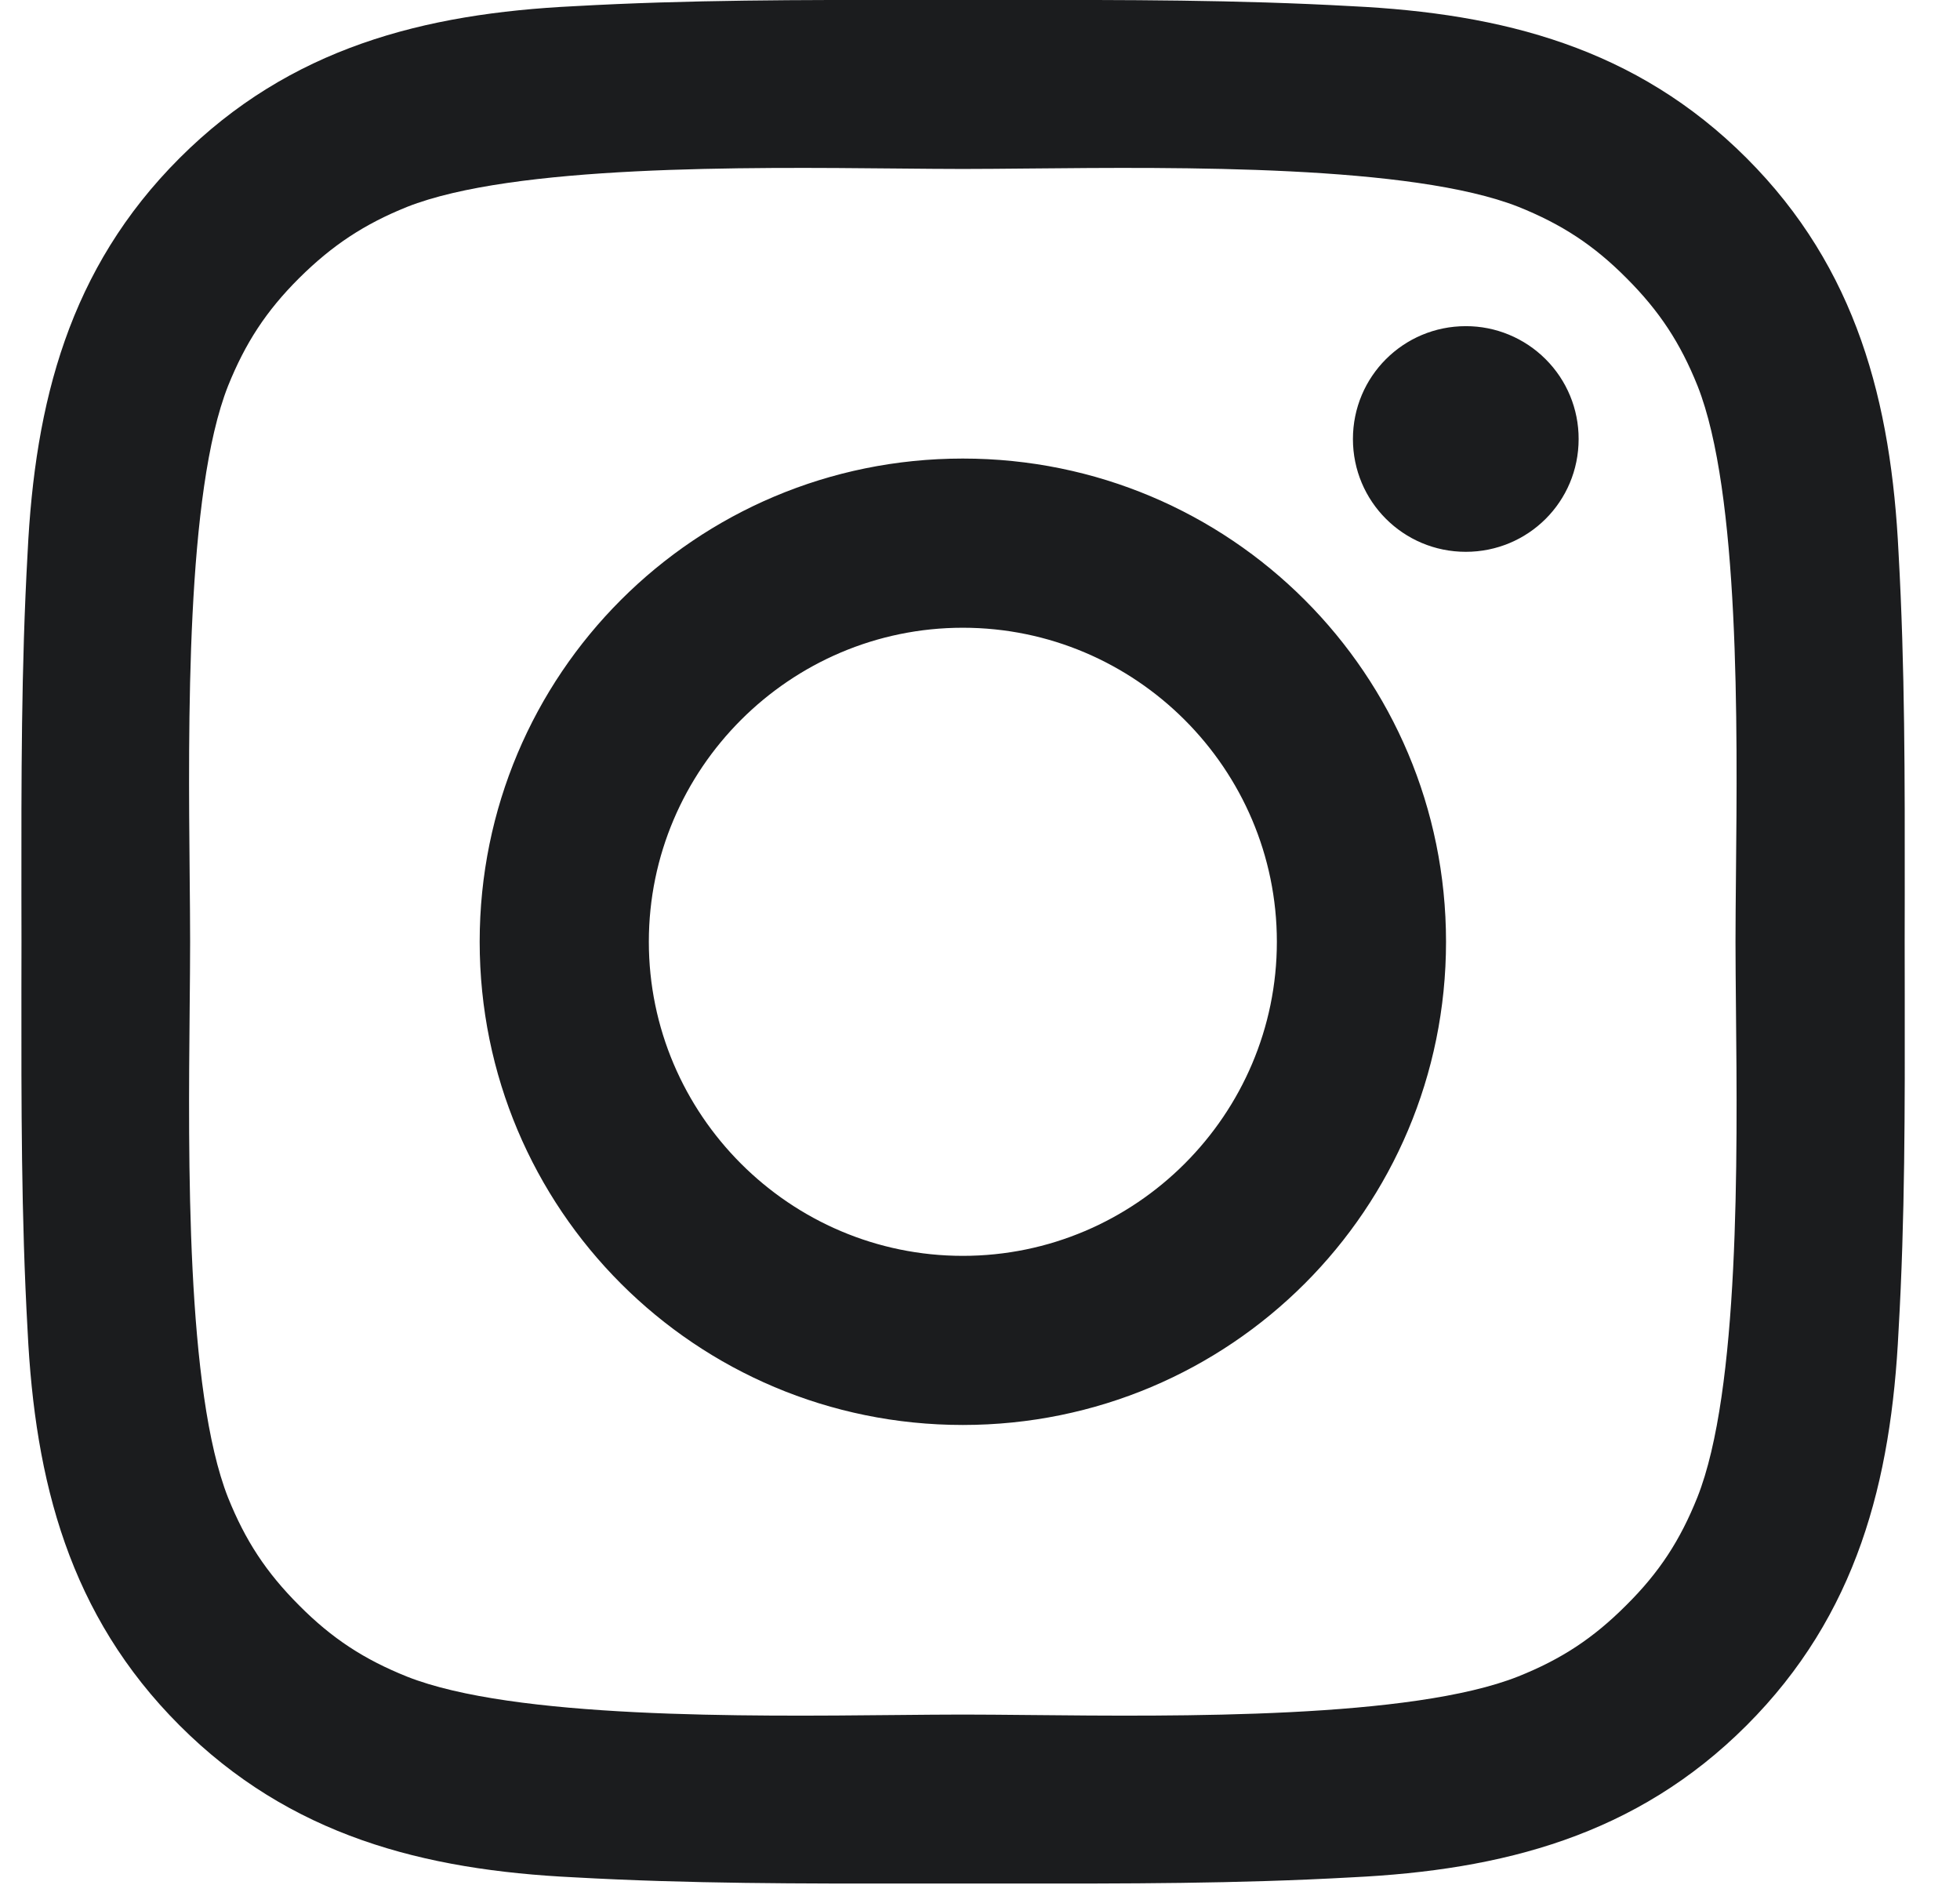 <svg width="26" height="25" viewBox="0 0 26 25" fill="none" xmlns="http://www.w3.org/2000/svg">
<path fill-rule="evenodd" clip-rule="evenodd" d="M25.266 12.491C25.266 12.28 25.266 12.07 25.267 11.86V11.86C25.268 10.349 25.27 8.847 25.185 7.335C25.088 5.335 24.632 3.56 23.169 2.097C21.704 0.632 19.932 0.179 17.932 0.082C16.417 -0.003 14.915 -0.002 13.405 -2.34684e-05C13.195 0 12.986 0 12.775 0C12.565 0 12.355 0 12.144 -2.34684e-05C10.633 -0.002 9.131 -0.003 7.619 0.082C5.619 0.179 3.844 0.635 2.382 2.097C0.916 3.563 0.463 5.335 0.366 7.335C0.281 8.849 0.283 10.352 0.284 11.861C0.285 12.071 0.285 12.281 0.285 12.491C0.285 12.701 0.285 12.911 0.284 13.121C0.283 14.631 0.281 16.136 0.366 17.647C0.463 19.647 0.919 21.422 2.382 22.885C3.847 24.35 5.619 24.804 7.619 24.9C9.134 24.985 10.636 24.984 12.145 24.982H12.146L12.165 24.982C12.368 24.982 12.572 24.982 12.775 24.982C12.98 24.982 13.184 24.982 13.387 24.982L13.406 24.982H13.407C14.918 24.984 16.42 24.985 17.932 24.9C19.932 24.804 21.707 24.347 23.169 22.885C24.635 21.419 25.088 19.647 25.185 17.647C25.271 16.16 25.269 14.683 25.267 13.197C25.266 12.962 25.266 12.726 25.266 12.491ZM17.947 5.823C17.947 4.994 18.616 4.326 19.444 4.326C19.841 4.325 20.222 4.483 20.503 4.764C20.784 5.044 20.942 5.425 20.941 5.823C20.941 6.654 20.272 7.319 19.444 7.319C18.616 7.319 17.947 6.651 17.947 5.823ZM12.772 6.082C9.225 6.082 6.363 8.944 6.363 12.491C6.363 16.038 9.225 18.9 12.772 18.9C16.319 18.9 19.182 16.038 19.182 12.491C19.182 8.944 16.319 6.082 12.772 6.082ZM12.772 16.657C10.479 16.657 8.607 14.785 8.607 12.491C8.607 10.198 10.479 8.326 12.772 8.326C15.066 8.326 16.938 10.198 16.938 12.491C16.938 14.785 15.066 16.657 12.772 16.657ZM21.572 21.291C22.013 20.854 22.288 20.429 22.516 19.86C23.078 18.446 23.048 15.362 23.028 13.367C23.025 13.042 23.022 12.746 23.022 12.491C23.022 12.236 23.025 11.939 23.028 11.613C23.048 9.617 23.078 6.532 22.519 5.119C22.291 4.551 22.016 4.129 21.575 3.688C21.138 3.248 20.713 2.973 20.144 2.744C18.731 2.186 15.646 2.216 13.651 2.235C13.325 2.238 13.028 2.241 12.772 2.241C12.517 2.241 12.22 2.238 11.894 2.235C9.898 2.216 6.813 2.186 5.4 2.744C4.832 2.973 4.41 3.251 3.969 3.688C3.529 4.126 3.254 4.551 3.025 5.119C2.467 6.532 2.497 9.617 2.516 11.613C2.519 11.939 2.522 12.236 2.522 12.491C2.522 12.747 2.519 13.044 2.516 13.37C2.497 15.365 2.467 18.448 3.025 19.863C3.254 20.432 3.529 20.854 3.969 21.294C4.407 21.735 4.832 22.01 5.4 22.238C6.813 22.797 9.898 22.767 11.894 22.747C12.22 22.744 12.517 22.741 12.772 22.741C13.027 22.741 13.323 22.744 13.648 22.747C15.643 22.767 18.727 22.797 20.141 22.235C20.71 22.007 21.132 21.732 21.572 21.291Z" fill="#1B1C1E"/>
</svg>
